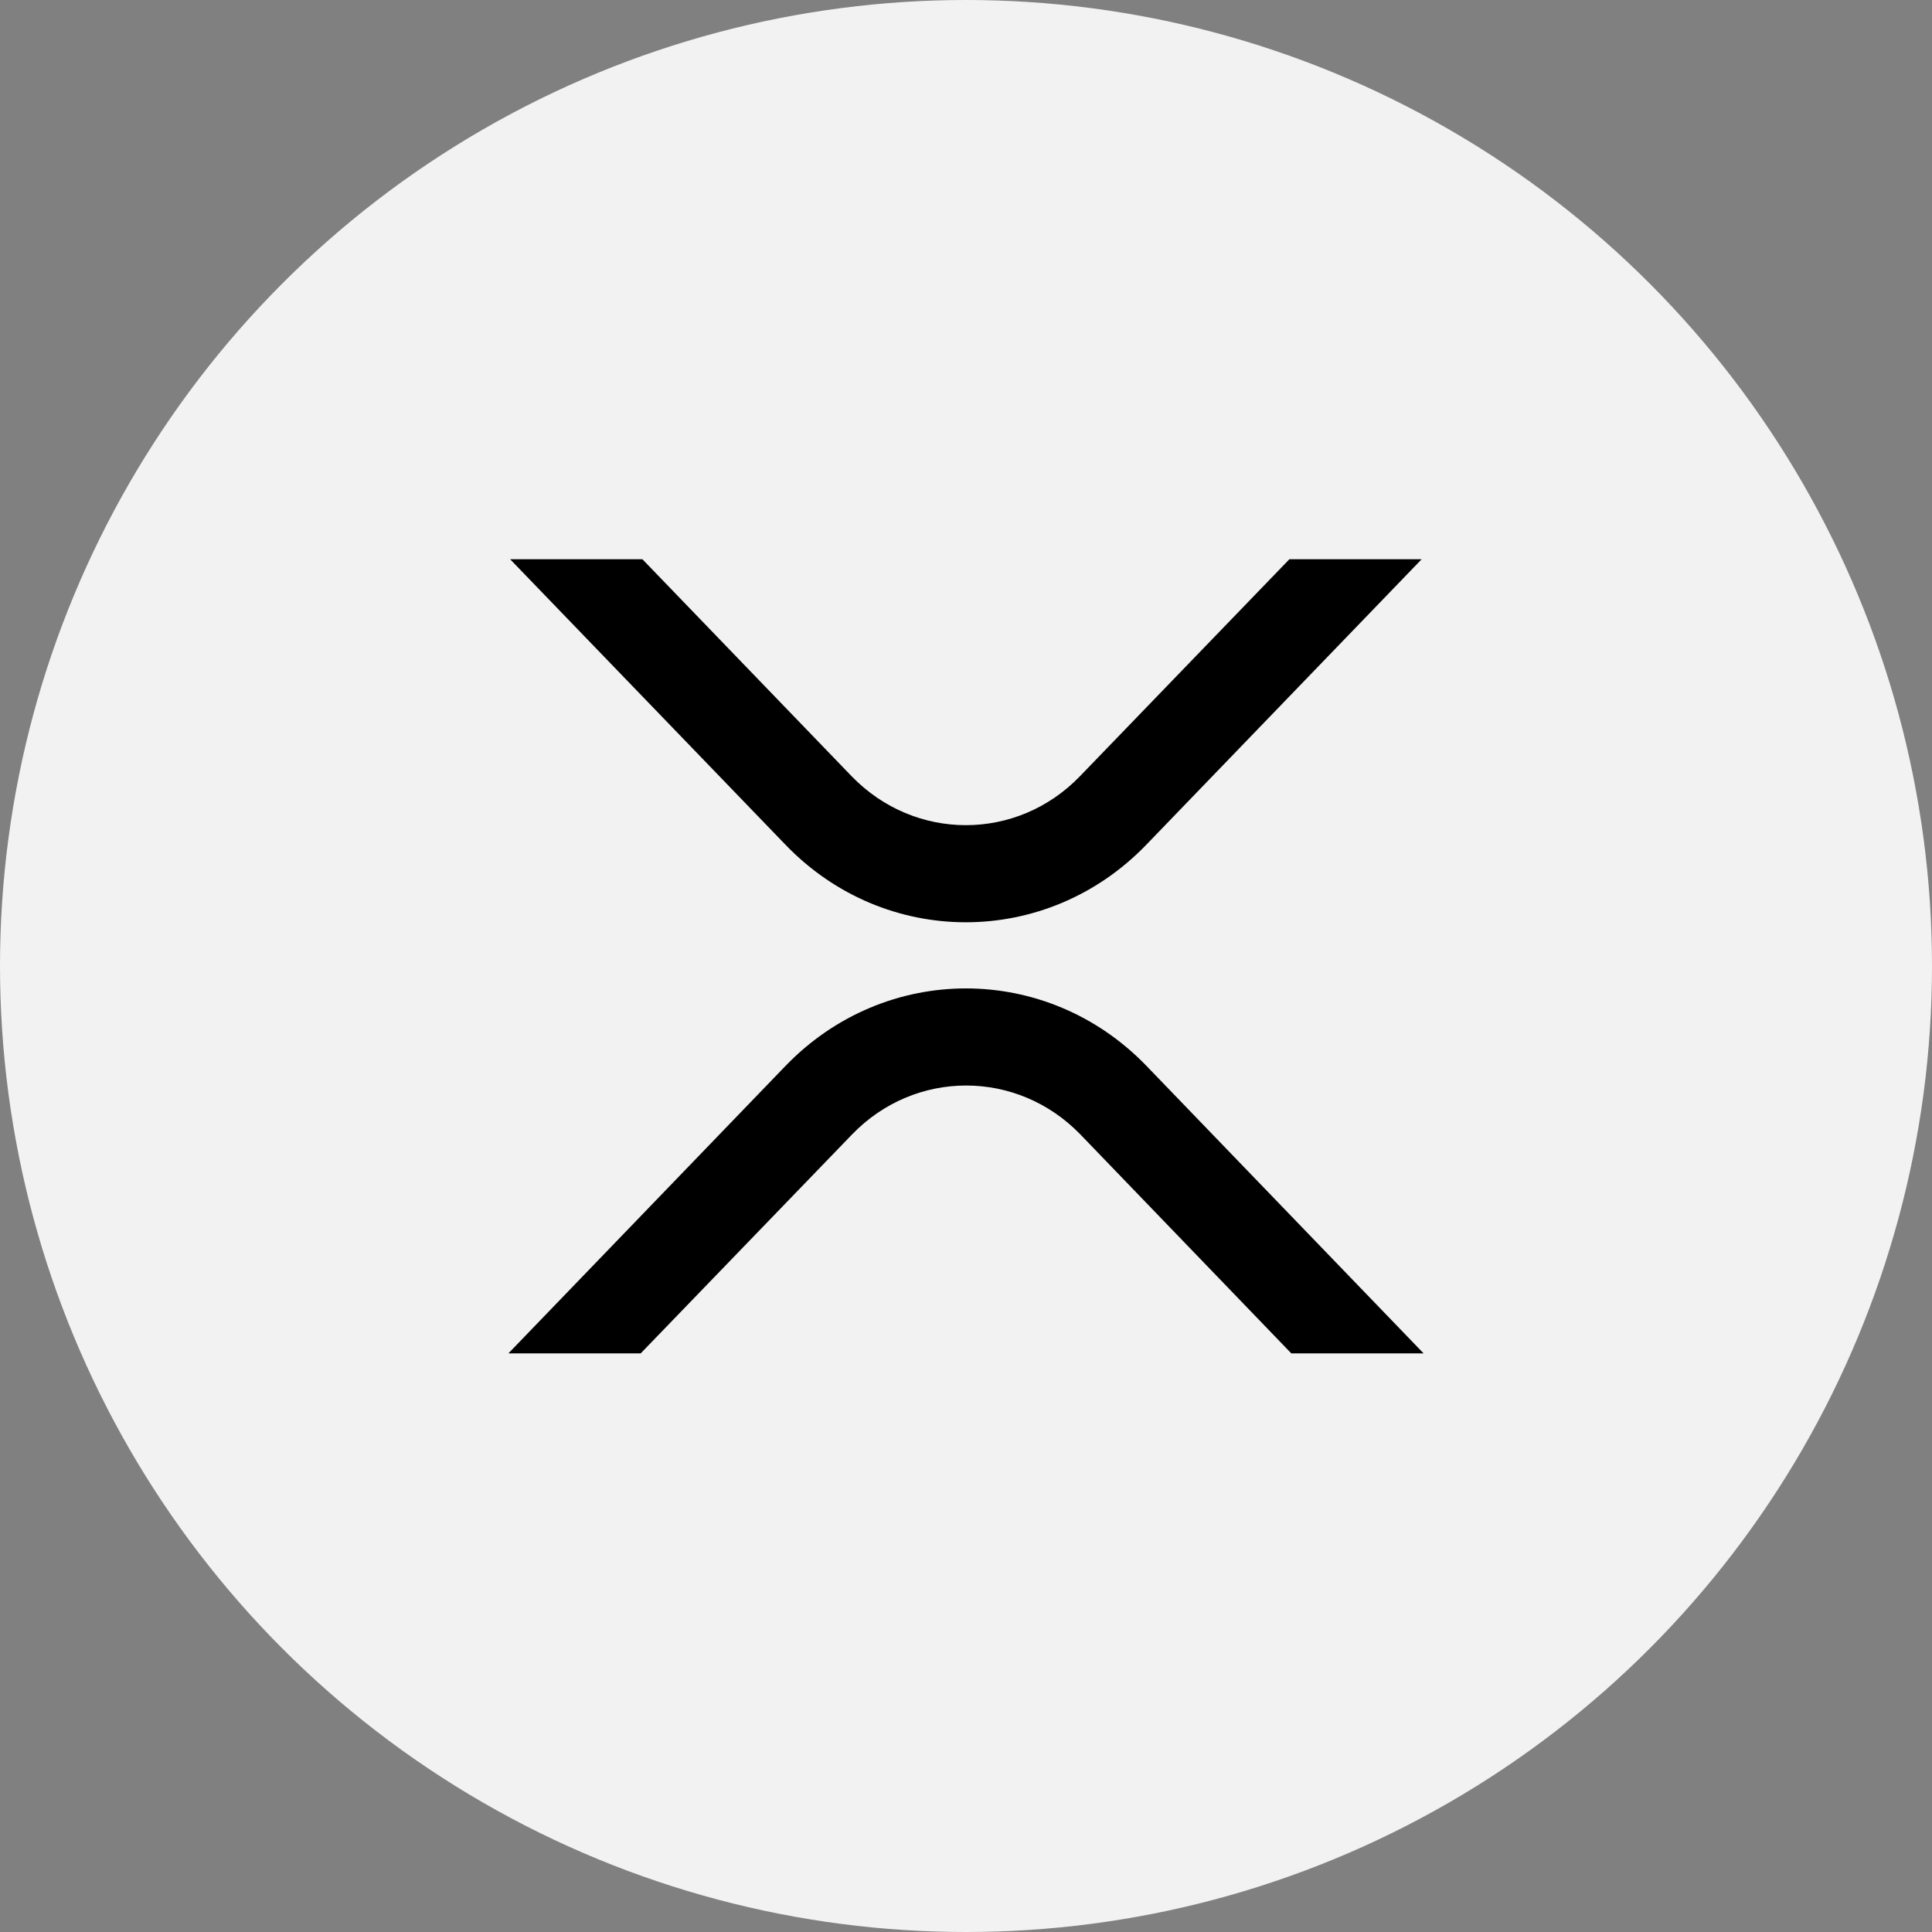 <svg xmlns="http://www.w3.org/2000/svg" width="256" height="256" viewBox="0 0 256 256">
  <rect x="0" y="0" width="256" height="256" fill="#808080" stroke="none"/>
  <g fill="none">
    <circle cx="128" cy="128" r="128" fill="#F2F2F2"/>
    <path fill="#000" d="M170.847,74.105 L188.374,74.105 L151.889,111.934 C138.68,125.63 117.263,125.63 104.082,111.934 L67.597,74.105 L85.125,74.105 L112.831,102.841 C121.209,111.505 134.762,111.505 143.111,102.841 L170.847,74.105 Z M84.896,179.328 L67.368,179.328 L104.082,141.242 C117.292,127.546 138.708,127.546 151.918,141.242 L188.632,179.328 L171.104,179.328 L143.169,150.334 C134.791,141.671 121.238,141.671 112.889,150.334 L84.896,179.328 Z"/>
  </g>
</svg>
